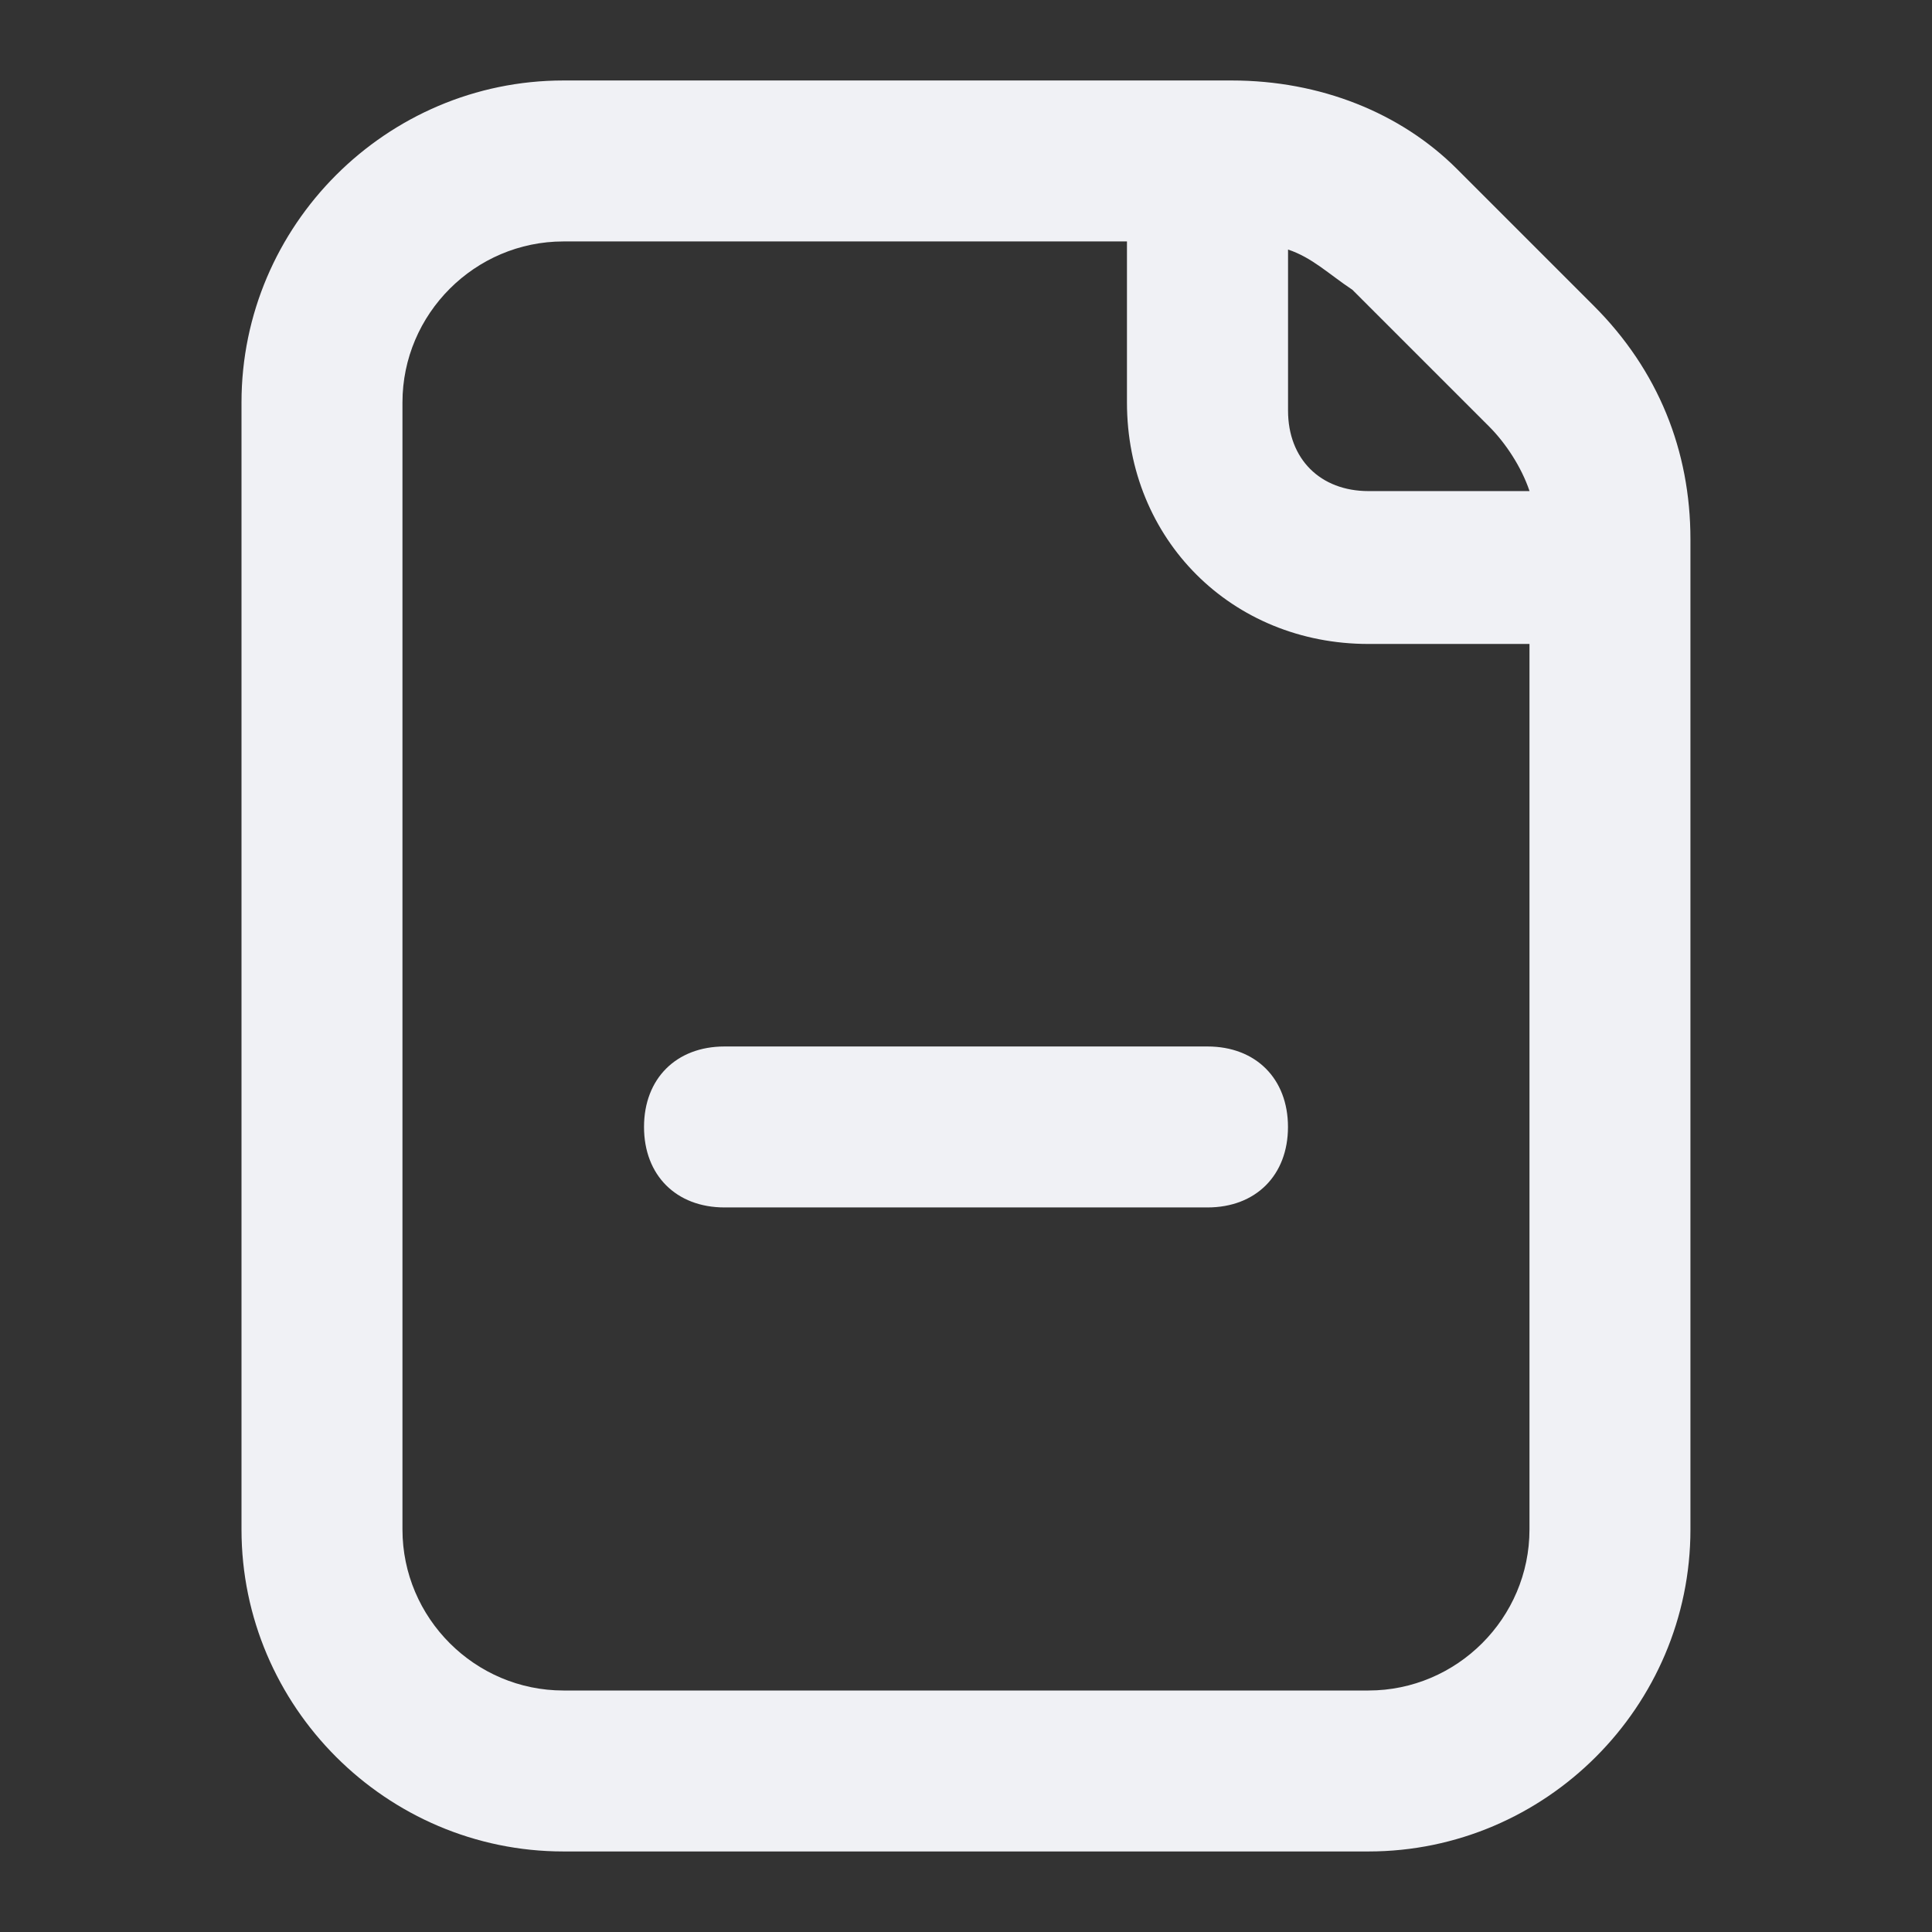 <!-- Generated by IcoMoon.io -->
<svg version="1.1" xmlns="http://www.w3.org/2000/svg" width="32" height="32" viewBox="0 0 32 32">
<rect x="0" y="0" width="32" height="32" fill="#333333" stroke="none"/>
<title>file-minus</title>
<path fill="#f0f1f5" d="M26.4 5.067l-2.267-2.267c-0.933-0.933-2.267-1.467-3.733-1.467h-11.067c-2.933 0-5.333 2.4-5.333 5.333v18.667c0 2.933 2.4 5.333 5.333 5.333h13.333c2.933 0 5.333-2.4 5.333-5.333v-16.4c0-1.467-0.533-2.8-1.6-3.867zM21.333 4.133c0.4 0.133 0.667 0.4 1.067 0.667l2.267 2.267c0.267 0.267 0.533 0.667 0.667 1.067h-2.667c-0.8 0-1.333-0.533-1.333-1.333v-2.667zM25.333 25.333c0 1.467-1.2 2.667-2.667 2.667h-13.333c-1.467 0-2.667-1.2-2.667-2.667v-18.667c0-1.467 1.2-2.667 2.667-2.667h9.333v2.667c0 2.267 1.733 4 4 4h2.667v14.667z"></path>
<path fill="#f0f1f5" d="M20 17.333h-8c-0.8 0-1.333 0.533-1.333 1.333s0.533 1.333 1.333 1.333h8c0.8 0 1.333-0.533 1.333-1.333s-0.533-1.333-1.333-1.333z"></path>
</svg>
